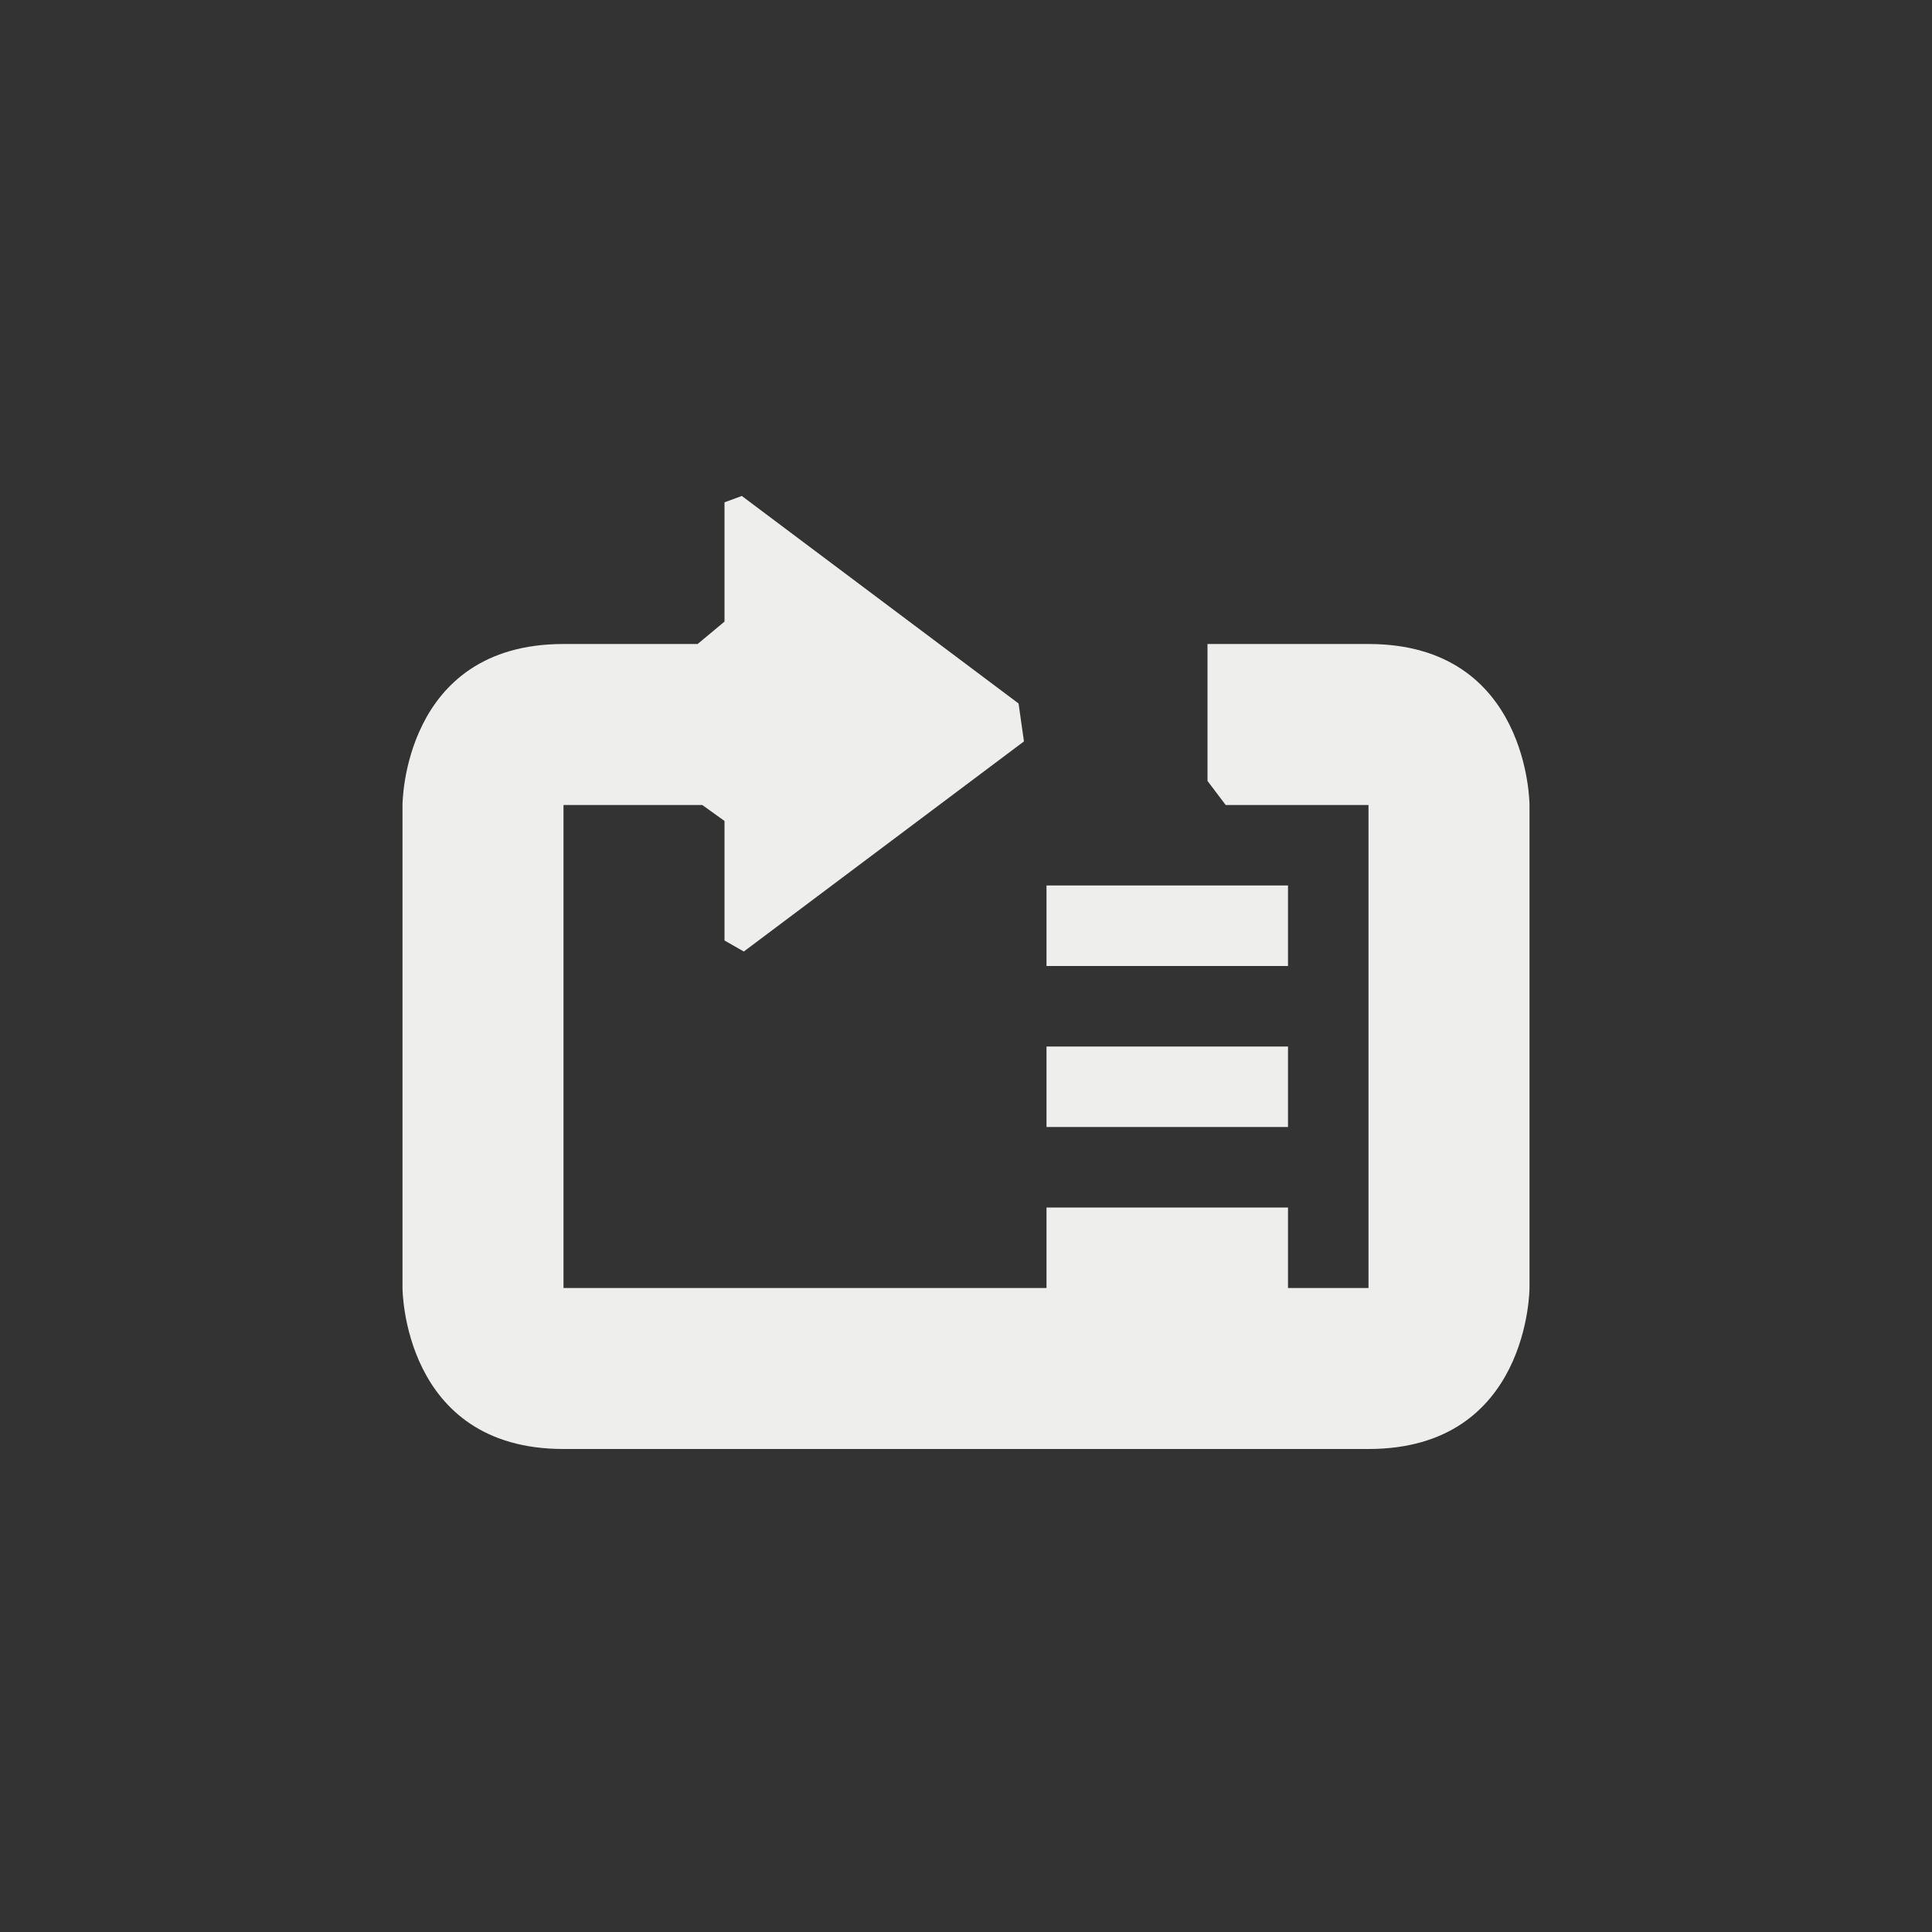 <?xml version="1.0" encoding="UTF-8" standalone="no"?>
<svg
   width="24"
   height="24"
   version="1.1"
   id="svg9"
   sodipodi:docname="media-playlist-repeat-amarok.svg"
   inkscape:version="1.1.2 (0a00cf5339, 2022-02-04)"
   xmlns:inkscape="http://www.inkscape.org/namespaces/inkscape"
   xmlns:sodipodi="http://sodipodi.sourceforge.net/DTD/sodipodi-0.dtd"
   xmlns="http://www.w3.org/2000/svg"
   xmlns:svg="http://www.w3.org/2000/svg">
  <rect width="100%" height="100%" fill="#333333" stroke="none"/>
  <sodipodi:namedview
     id="namedview11"
     pagecolor="#ffffff"
     bordercolor="#666666"
     borderopacity="1.0"
     inkscape:pageshadow="2"
     inkscape:pageopacity="0.0"
     inkscape:pagecheckerboard="0"
     showgrid="false"
     inkscape:zoom="34.458333"
     inkscape:cx="11.941959"
     inkscape:cy="12.696493"
     inkscape:window-width="953"
     inkscape:window-height="519"
     inkscape:window-x="3"
     inkscape:window-y="556"
     inkscape:window-maximized="1"
     inkscape:current-layer="g7" />
  <defs
     id="defs3">
    <style
       id="current-color-scheme"
       type="text/css">
   .ColorScheme-Text { color:#eeeeec; } .ColorScheme-Highlight { color:#367bf0; } .ColorScheme-NeutralText { color:#ffcc44; } .ColorScheme-PositiveText { color:#3db47e; } .ColorScheme-NegativeText { color:#dd4747; }
  </style>
  </defs>
  <g
     transform="translate(4,4)"
     id="g7">
    <path
       style="fill:currentColor"
       class="ColorScheme-Text"
       d="M 5.215,2.161 5,2.24 V 3.722 L 4.666,4 V 4 H 3 C 1,4 1,6 1,6 v 6 c 0,0 0,2 2,2 h 10 c 2,0 2,-2 2,-2 V 6 C 15,6 15,4 13,4 H 11.252 V 4 H 11 V 4.212 5.701 L 11.226,6 V 6 H 13 v 6 H 3 V 6 H 4.724 L 5,6.198 v 0 1.485 l 0.24,0.137 v 0 l 3.48,-2.61 v 0 L 8.653,4.739 Z M 9,11 h 3 v 1 H 9 Z M 9,9 h 3 v 1 H 9 Z M 9,7 h 3 V 8 H 9 Z"
       id="path5"
       sodipodi:nodetypes="cccccsccssccsccccccccccccccccccccccccccccccccccccc" />
  </g>
</svg>
